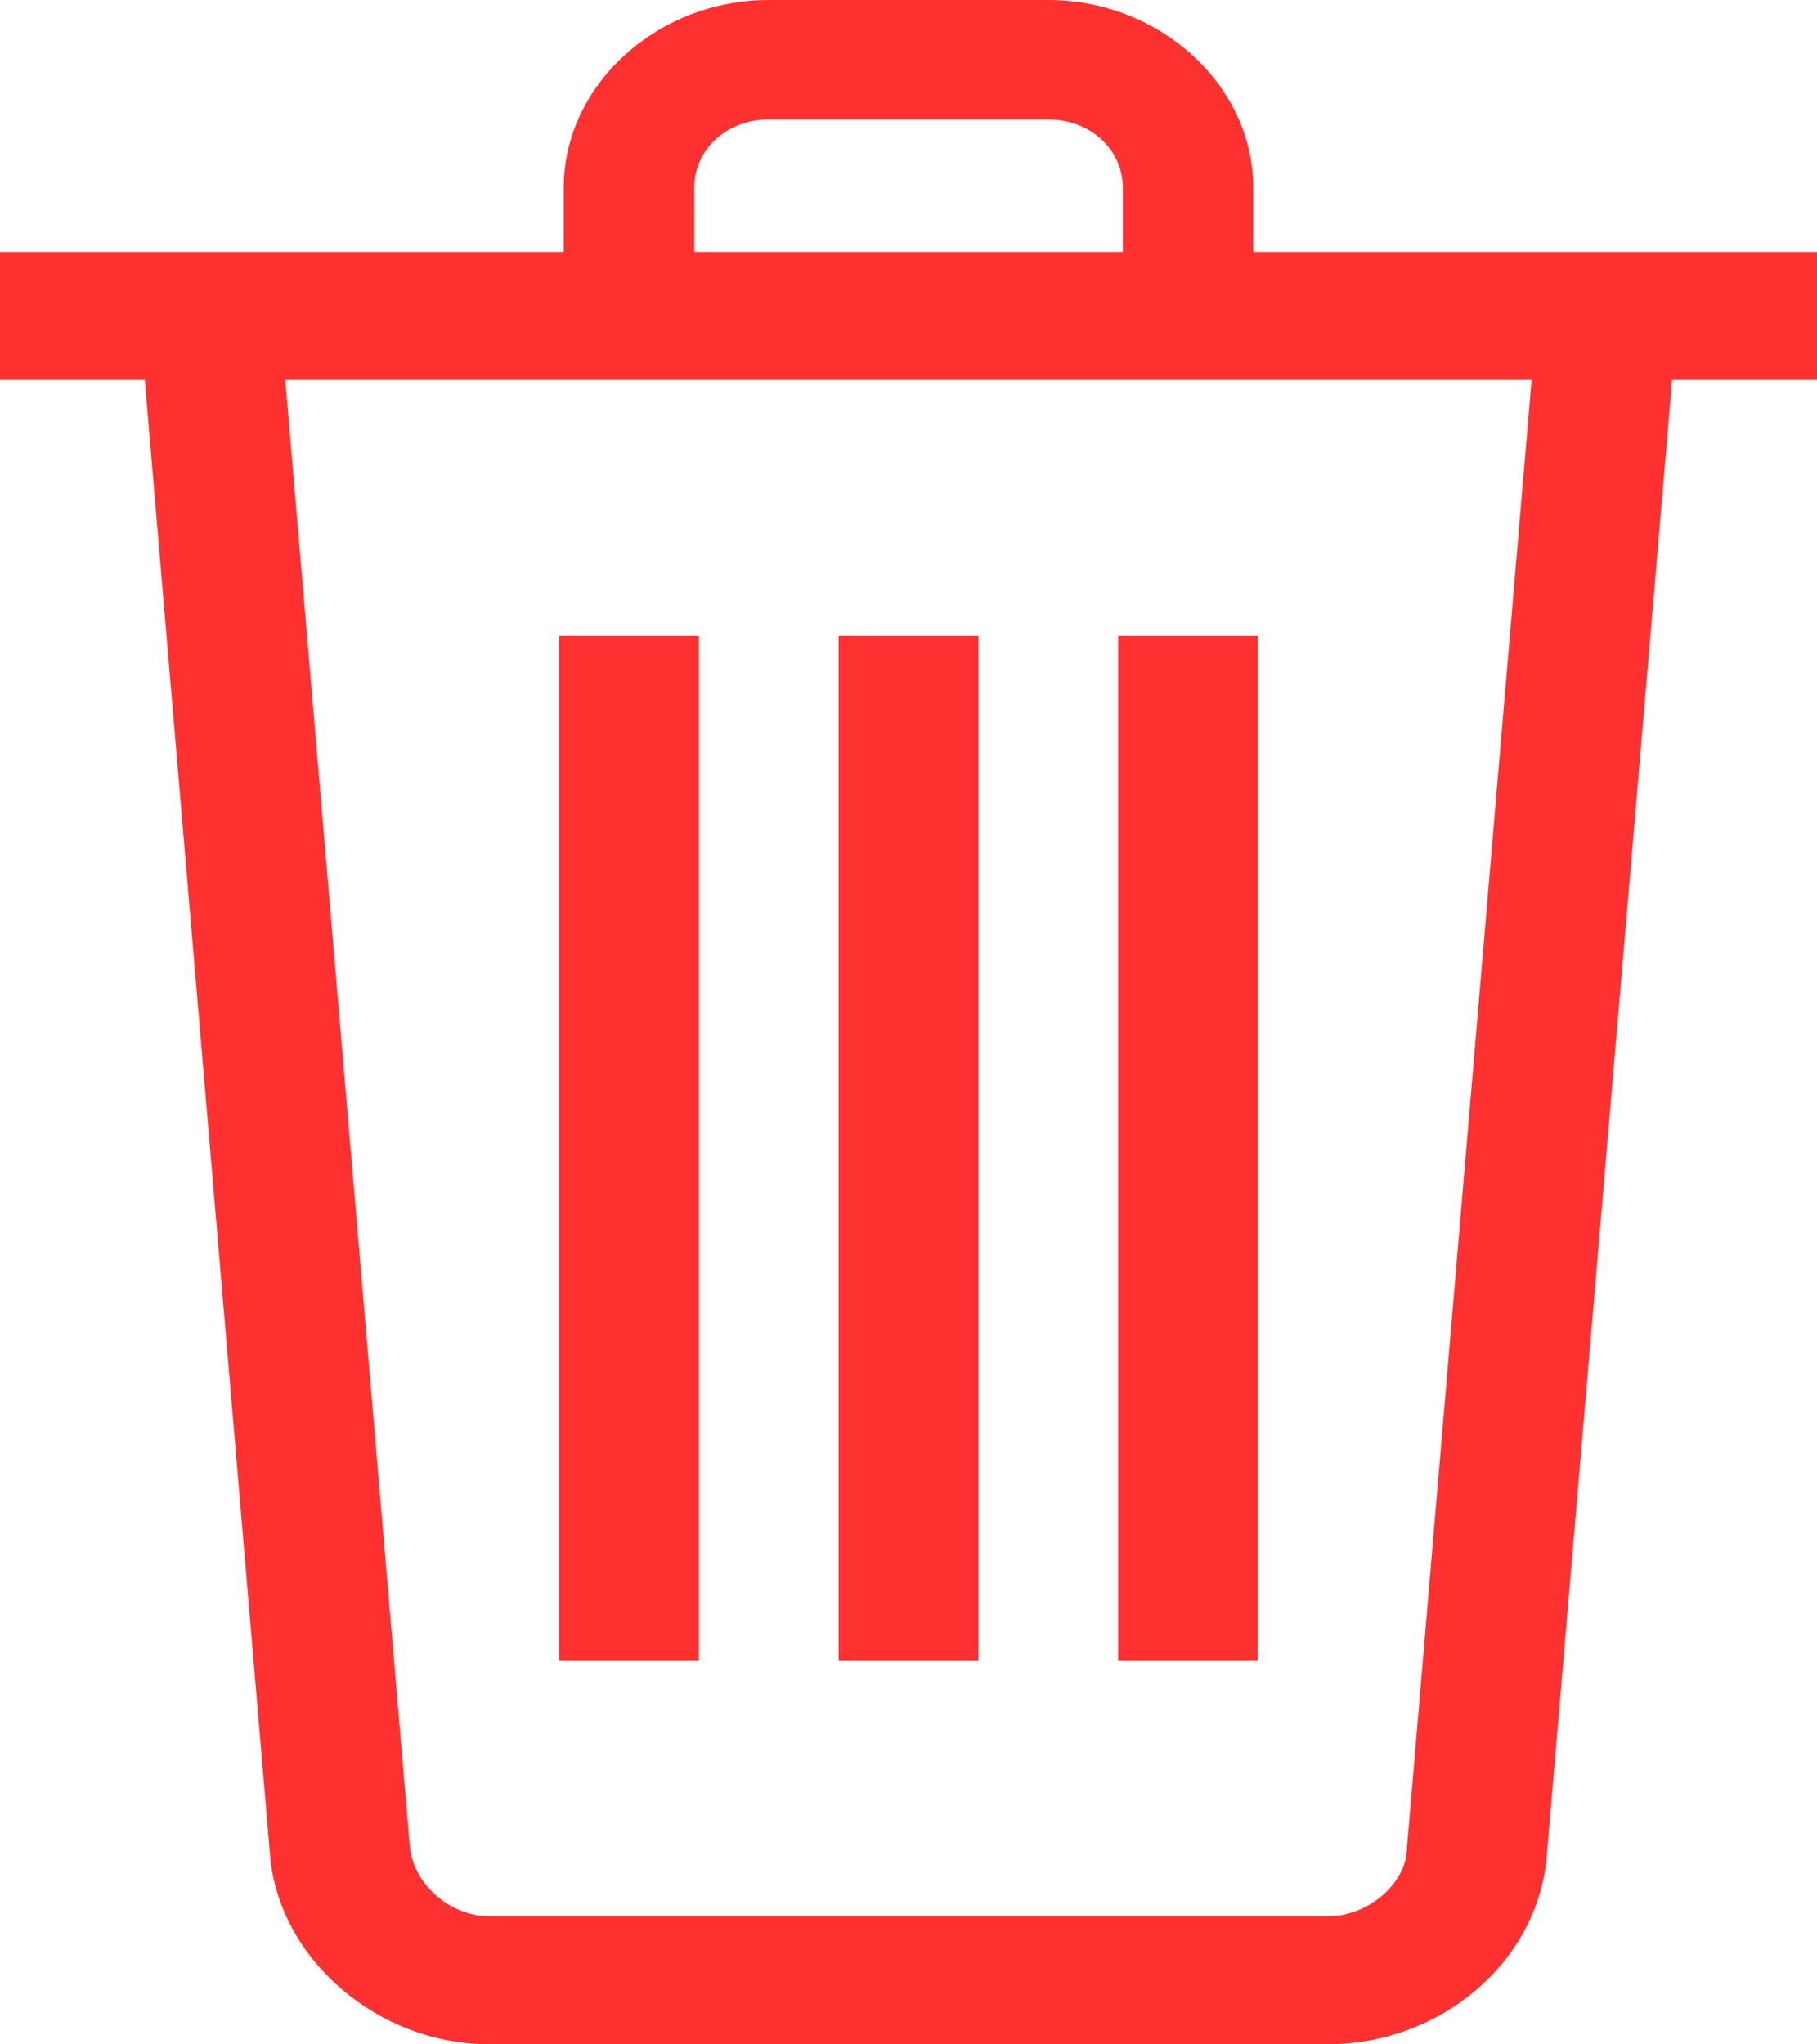 <svg width="16" height="18" viewBox="0 0 16 18" fill="none" xmlns="http://www.w3.org/2000/svg">
<path d="M4.923 5.599H6.154V14.618H4.923V5.599Z" fill="#FF3030"/>
<path d="M7.385 5.599H8.616V14.618H7.385V5.599Z" fill="#FF3030"/>
<path d="M9.846 5.599H11.076V14.618H9.846V5.599Z" fill="#FF3030"/>
<path d="M0 2.218H16V3.345H0V2.218Z" fill="#FF3030"/>
<path d="M11.036 2.781H9.887V1.653C9.887 1.315 9.6 1.052 9.231 1.052H6.769C6.4 1.052 6.113 1.315 6.113 1.653V2.781H4.964V1.653C4.964 0.752 5.784 0 6.769 0H9.231C10.215 0 11.036 0.752 11.036 1.653V2.781Z" fill="#FF3030"/>
<path d="M11.692 17.999H4.307C3.323 17.999 2.461 17.248 2.379 16.346L1.23 2.817L2.461 2.742L3.61 16.271C3.651 16.609 3.979 16.872 4.307 16.872H11.692C12.061 16.872 12.389 16.571 12.389 16.271L13.538 2.742L14.769 2.817L13.62 16.346C13.538 17.285 12.677 17.999 11.692 17.999Z" fill="#FF3030"/>
</svg>
